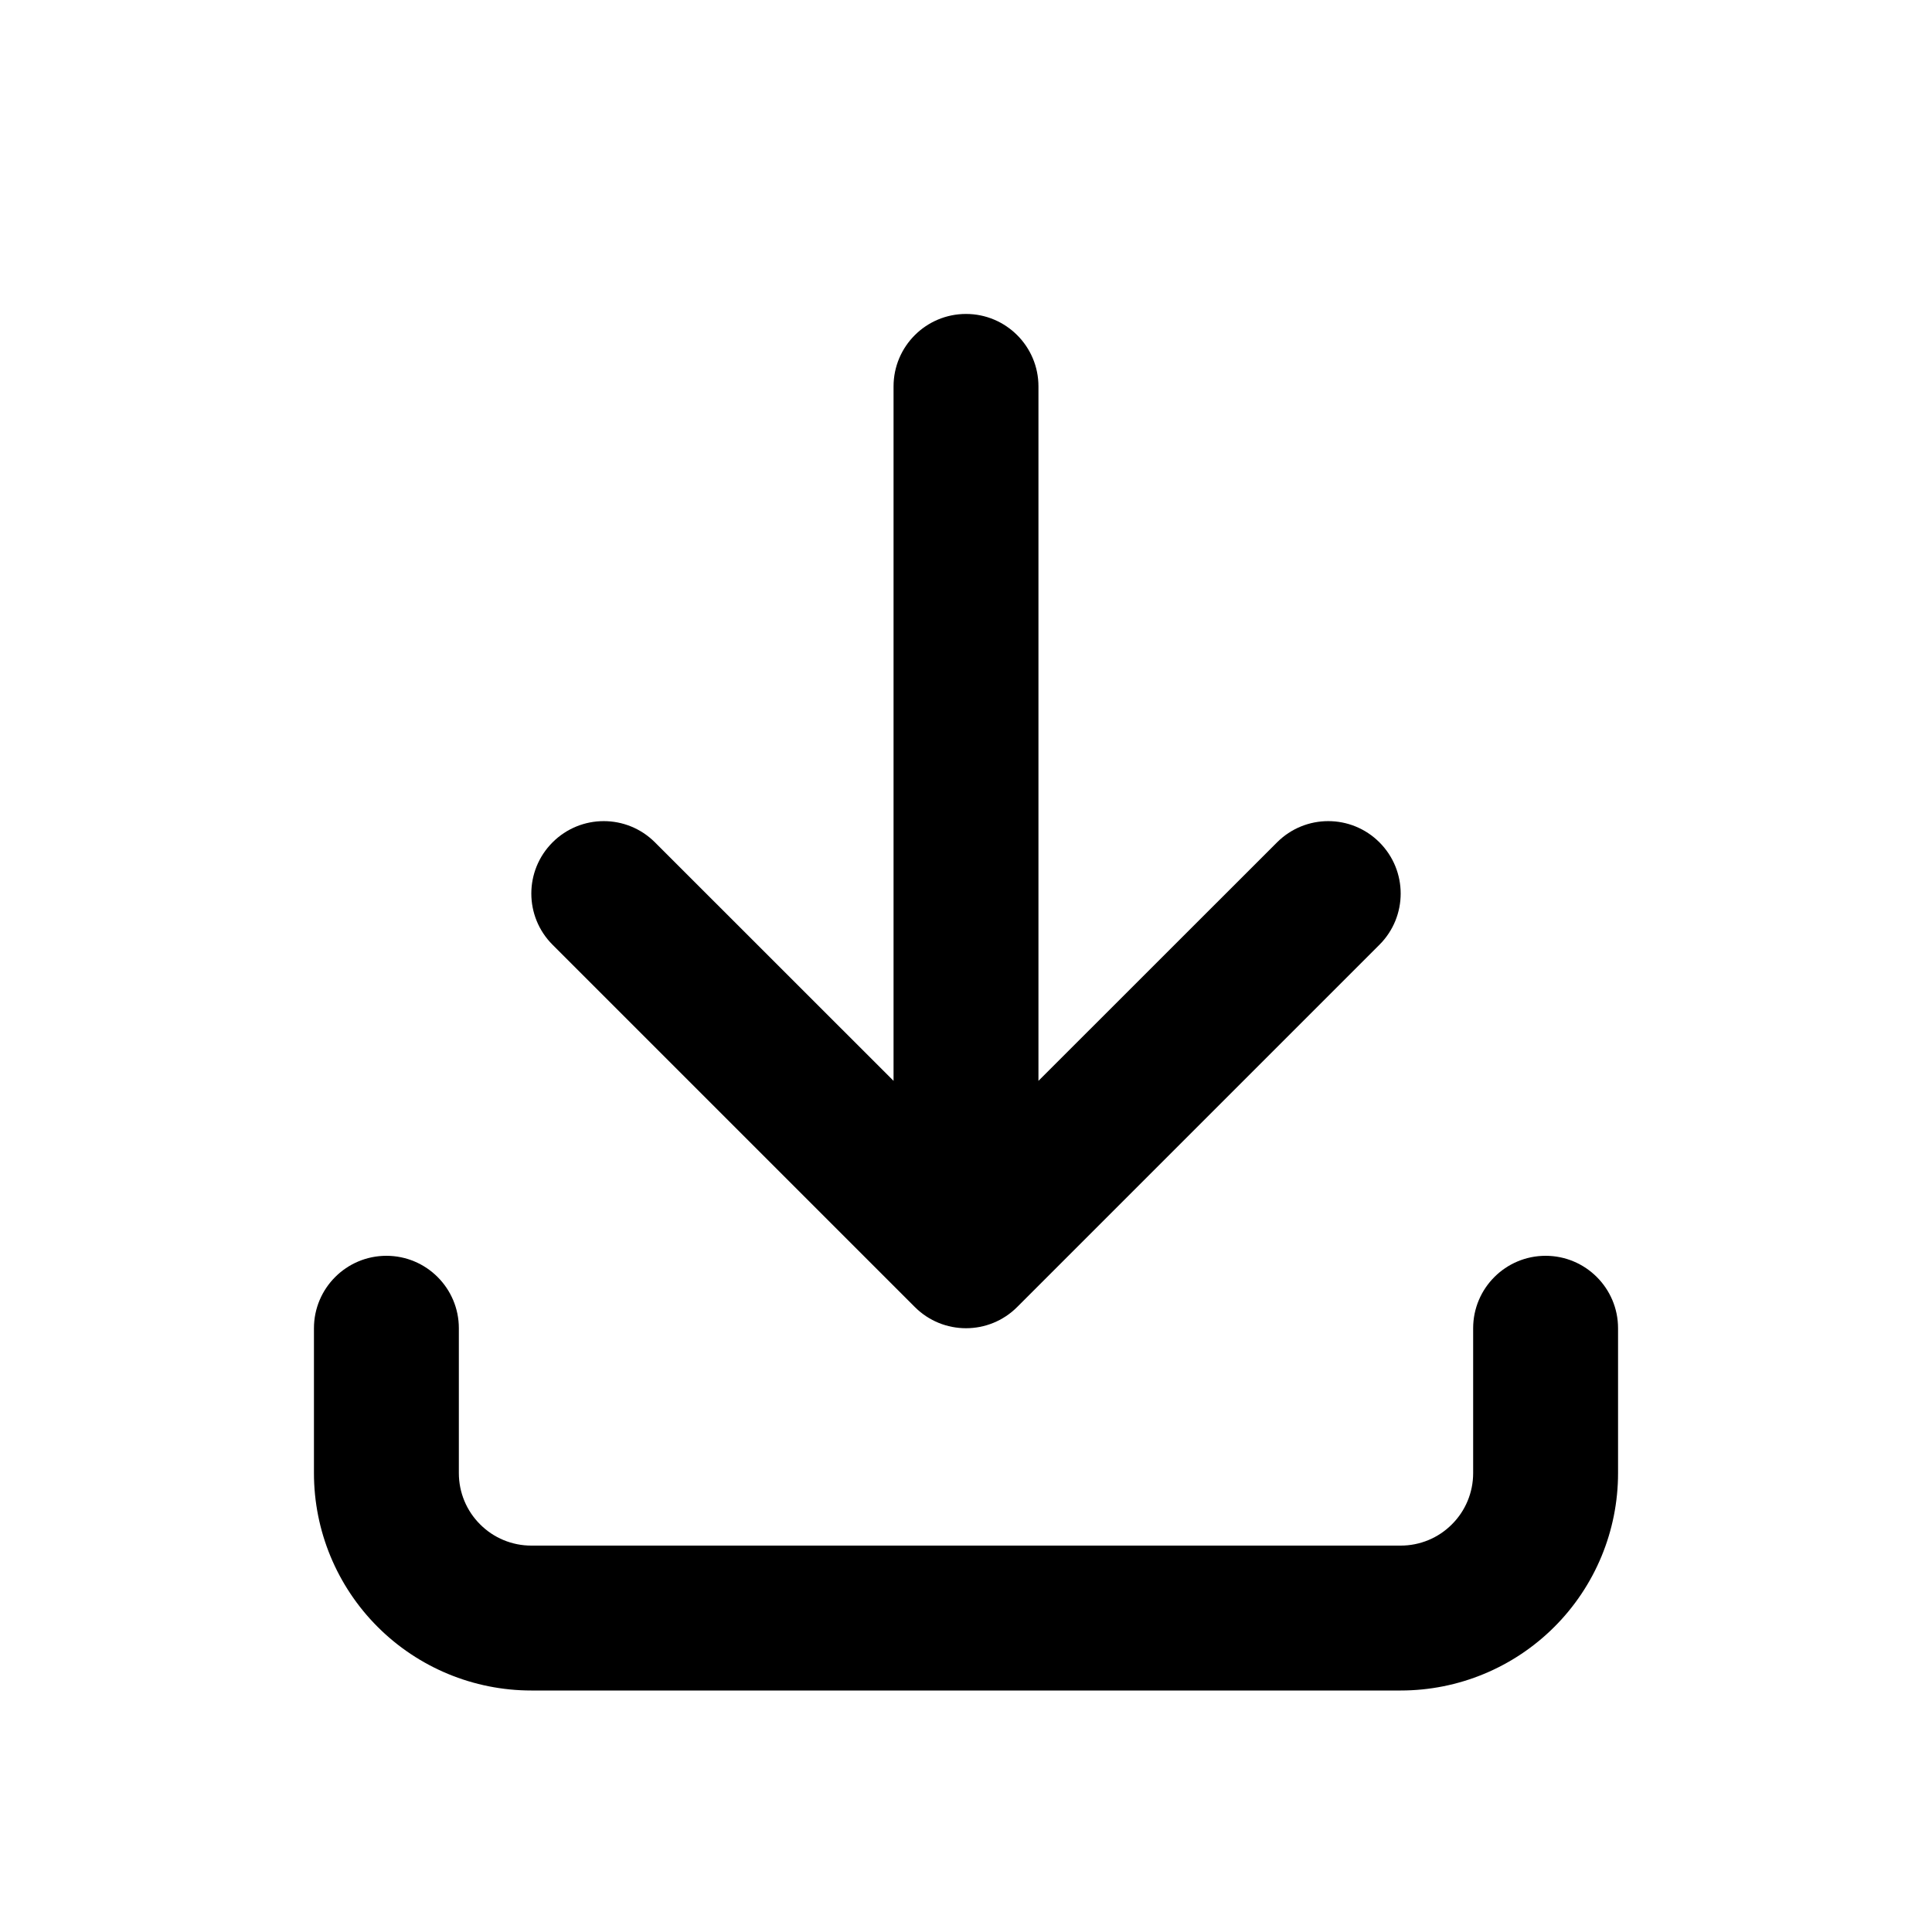 <svg width="20" height="20" viewBox="0 0 20 20" fill="currentColor" xmlns="http://www.w3.org/2000/svg">
    <path d="M10 3.25C10.414 3.25 10.75 3.586 10.75 4V11.189L13.22 8.72C13.513 8.427 13.987 8.427 14.28 8.72C14.573 9.013 14.573 9.487 14.28 9.78L10.53 13.53C10.237 13.823 9.763 13.823 9.47 13.53L5.72 9.78C5.427 9.487 5.427 9.013 5.72 8.72C6.013 8.427 6.487 8.427 6.78 8.72L9.25 11.189V4C9.25 3.586 9.586 3.25 10 3.25ZM4 13C4.414 13 4.75 13.336 4.75 13.75V15.25C4.75 15.449 4.829 15.64 4.97 15.78C5.11 15.921 5.301 16 5.5 16H14.5C14.699 16 14.89 15.921 15.03 15.78C15.171 15.64 15.25 15.449 15.25 15.25V13.75C15.25 13.336 15.586 13 16 13C16.414 13 16.75 13.336 16.75 13.75V15.25C16.75 15.847 16.513 16.419 16.091 16.841C15.669 17.263 15.097 17.5 14.5 17.5H5.5C4.903 17.5 4.331 17.263 3.909 16.841C3.487 16.419 3.25 15.847 3.25 15.25V13.75C3.25 13.336 3.586 13 4 13Z"/>
</svg>
